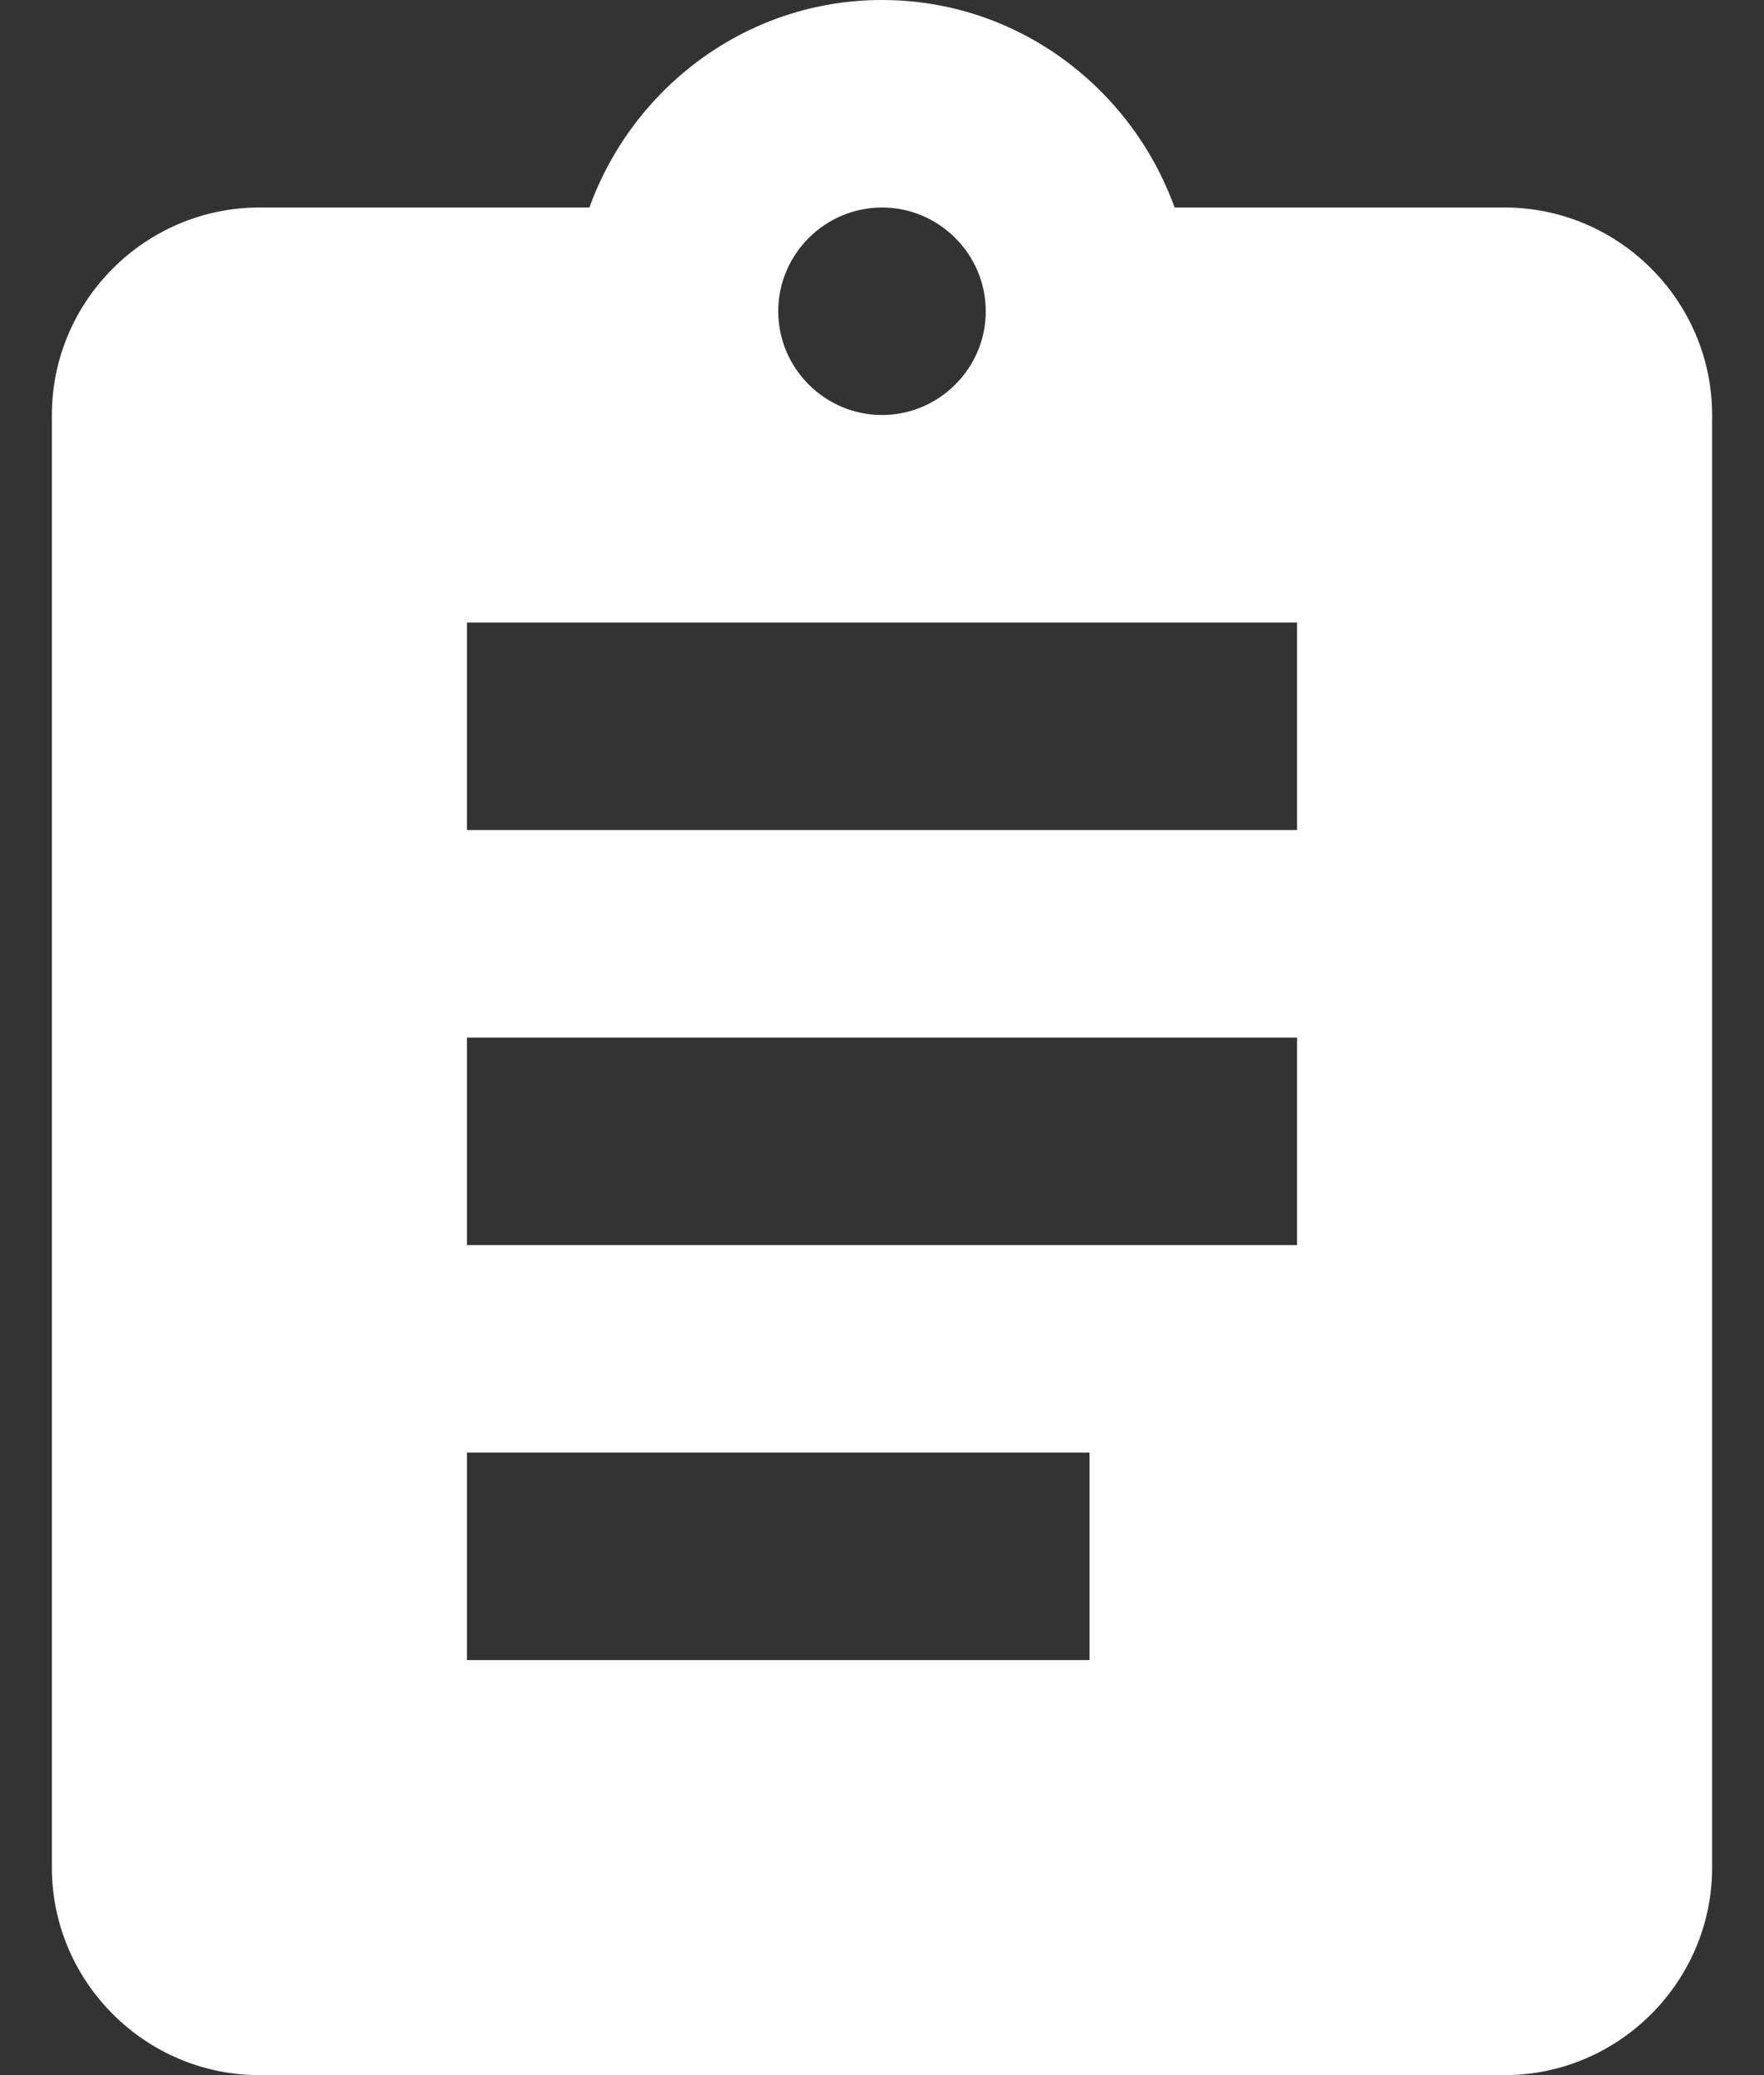 <svg xmlns="http://www.w3.org/2000/svg" width="17" height="20" viewBox="0 0 17 20">
    <rect x="0" y="0" width="17" height="20" fill="#333333" stroke="none"/>
    <g fill="none" fill-rule="evenodd">
        <path d="M-3.5-1h24v24h-24z" opacity=".05"/>
        <path fill="#FFF" d="M11.32 2C10.9.84 9.8 0 8.5 0 7.2 0 6.1.84 5.68 2H2.5c-1.1 0-2 .9-2 2v14c0 1.1.9 2 2 2h12c1.1 0 2-.9 2-2V4c0-1.1-.9-2-2-2h-3.18zM9.5 3c0 .55-.45 1-1 1s-1-.45-1-1 .45-1 1-1 1 .45 1 1zm-5 13v-2h6v2h-6zm0-4v-2h8v2h-8zm0-4V6h8v2h-8z"/>
    </g>
</svg>
